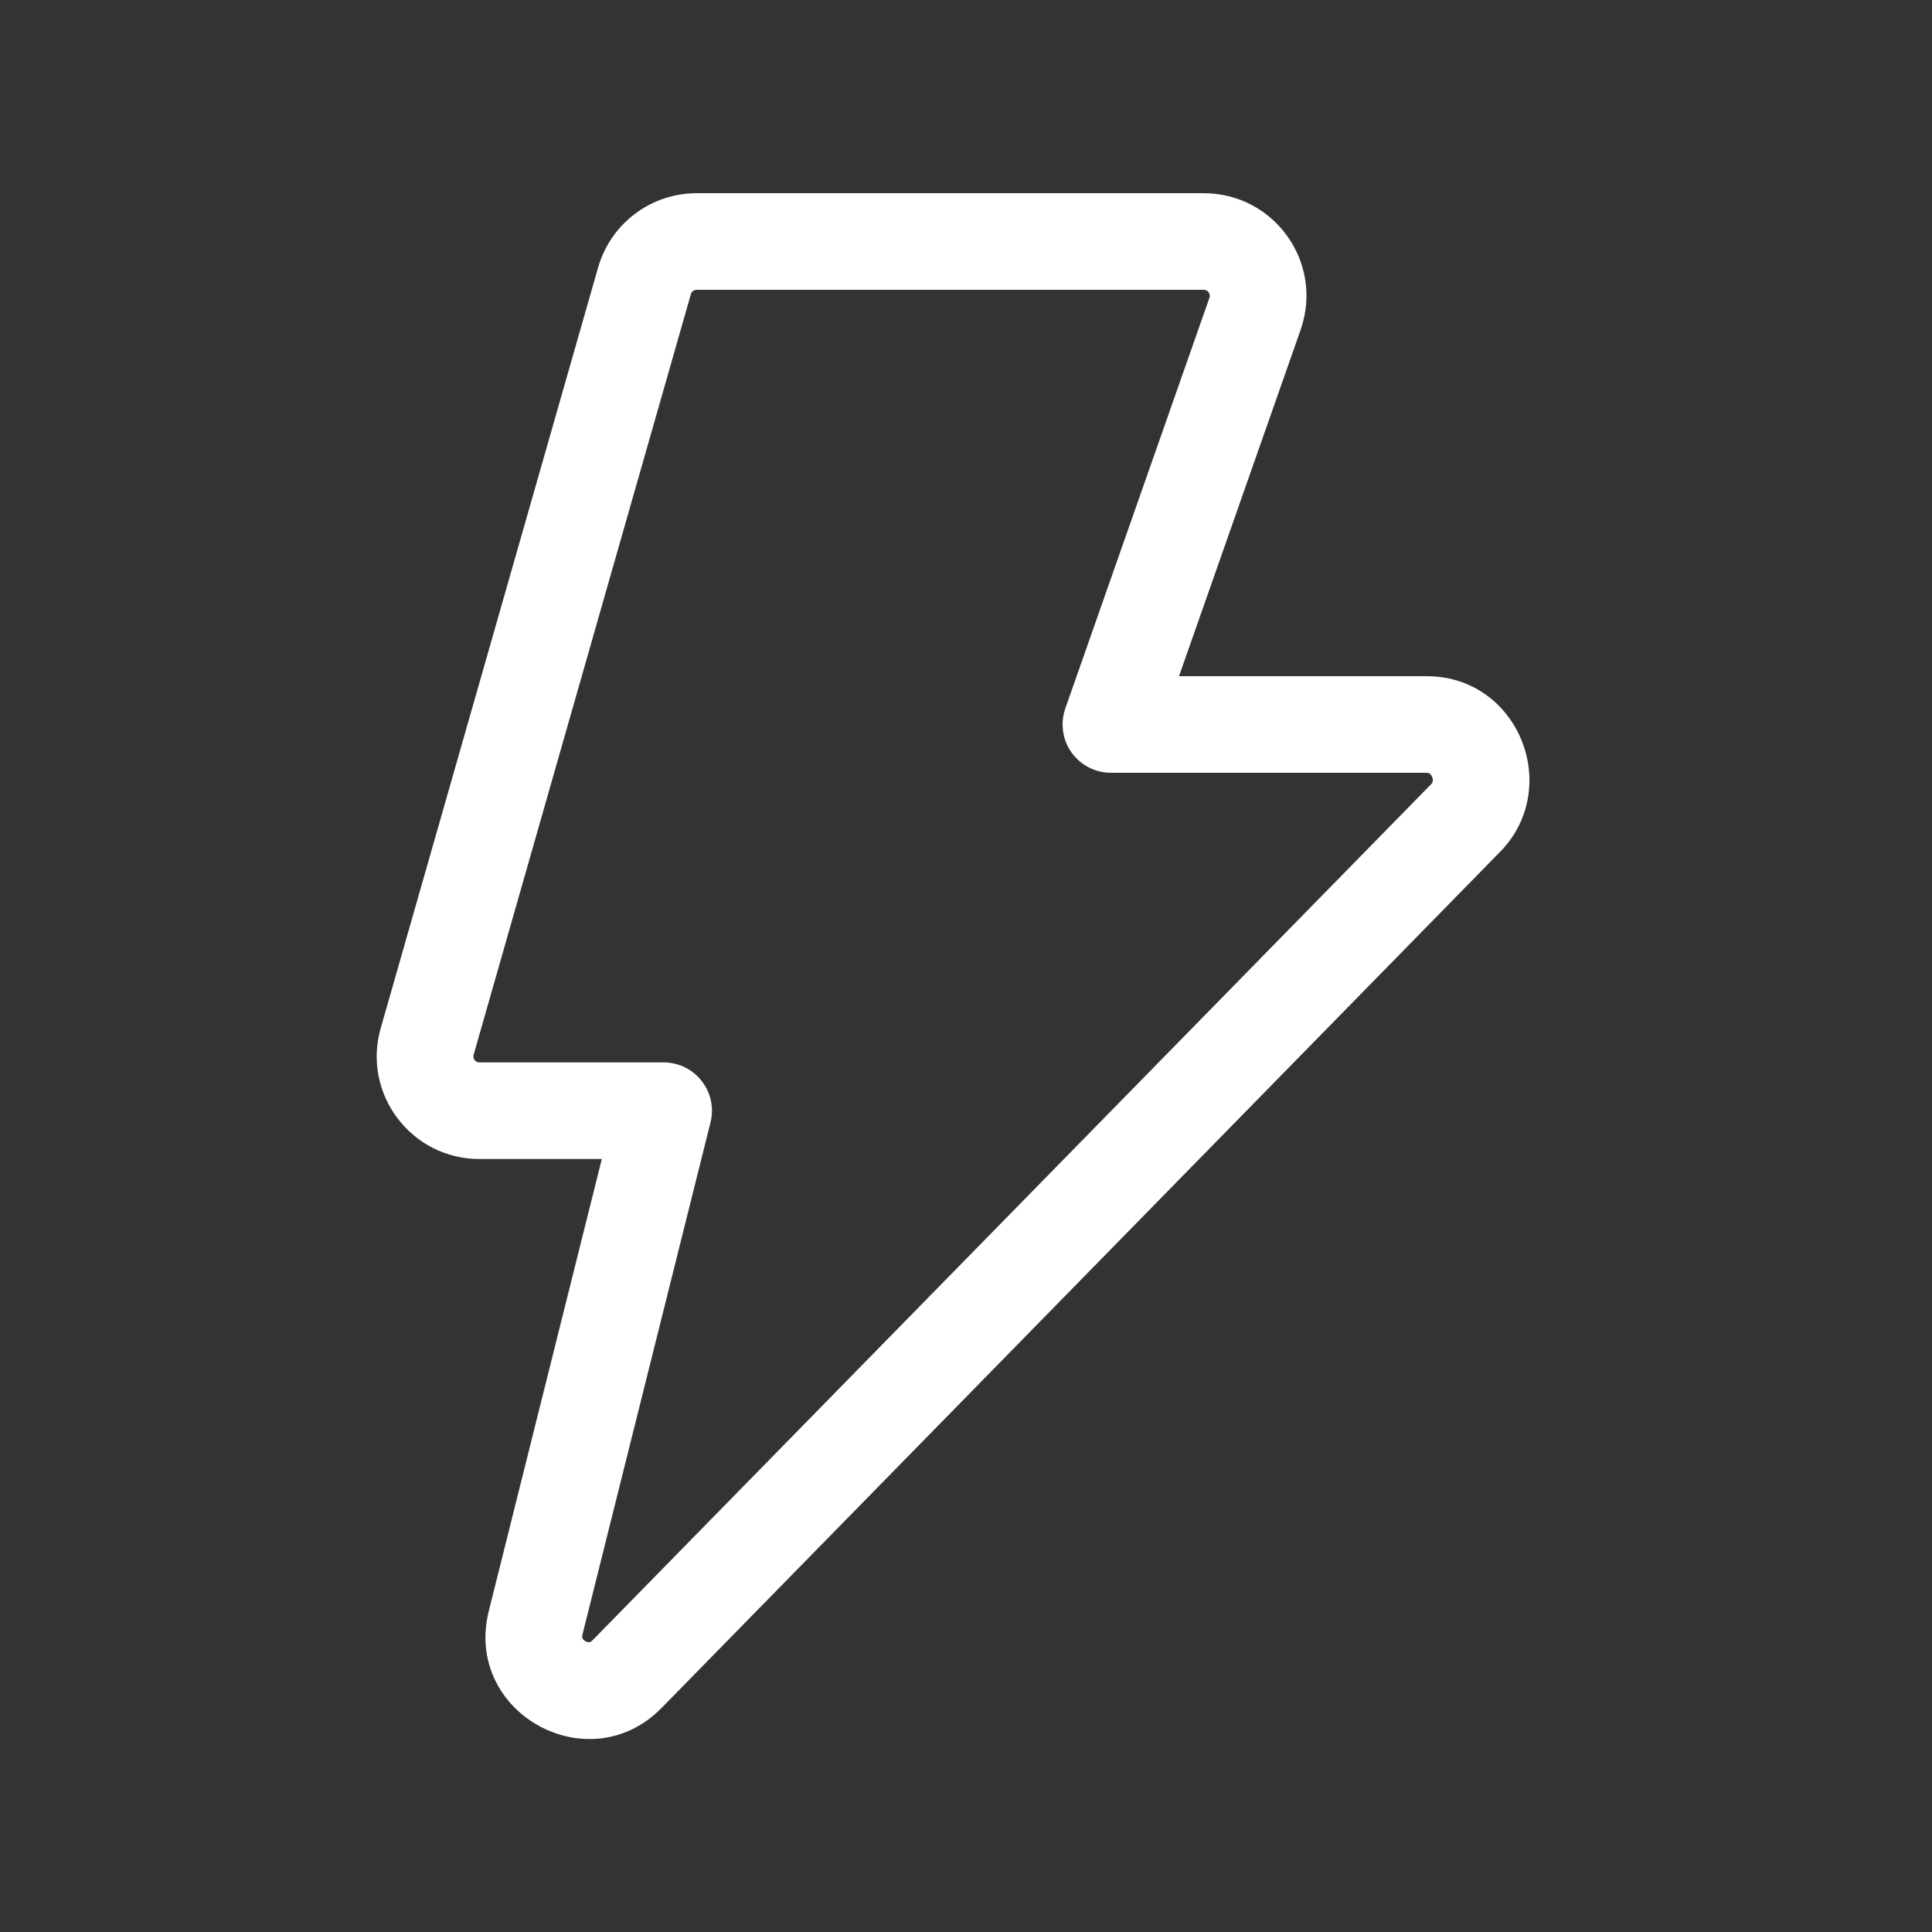 <?xml version="1.0" ?><svg fill="none" height="20" viewBox="0 0 20 20" width="20" xmlns="http://www.w3.org/2000/svg"><rect x="0" y="0" width="20" height="20" fill="#333333" stroke="none"/><path d="M6.191 2.771C6.321 2.314 6.738 2 7.212 2H12.461C13.187 2 13.699 2.71 13.469 3.398L13.467 3.406L13.467 3.406L12.205 7H14.769C15.716 7 16.176 8.144 15.536 8.811L15.532 8.815L15.532 8.815L6.856 17.673C6.101 18.455 4.796 17.733 5.06 16.677L6.23 11.998H4.963C4.257 11.998 3.747 11.323 3.941 10.644L6.191 2.771ZM7.212 3C7.184 3 7.16 3.018 7.152 3.045L4.903 10.919C4.891 10.959 4.921 10.998 4.963 10.998H6.87C7.024 10.998 7.17 11.069 7.264 11.191C7.359 11.312 7.393 11.47 7.355 11.62L6.03 16.92C6.026 16.936 6.027 16.945 6.027 16.949C6.028 16.953 6.029 16.957 6.03 16.96C6.034 16.968 6.043 16.98 6.061 16.99C6.078 16.999 6.094 17.001 6.102 17C6.106 16.999 6.109 16.998 6.113 16.996C6.117 16.994 6.125 16.99 6.136 16.978L6.14 16.974L6.14 16.974L14.815 8.118C14.827 8.105 14.831 8.095 14.832 8.086C14.834 8.075 14.832 8.059 14.825 8.042C14.818 8.025 14.808 8.014 14.8 8.008C14.795 8.004 14.787 8 14.769 8H11.5C11.338 8 11.186 7.921 11.092 7.789C10.998 7.657 10.975 7.487 11.028 7.334L12.521 3.08C12.533 3.04 12.503 3 12.461 3H7.212Z" fill="#fff"/></svg>
